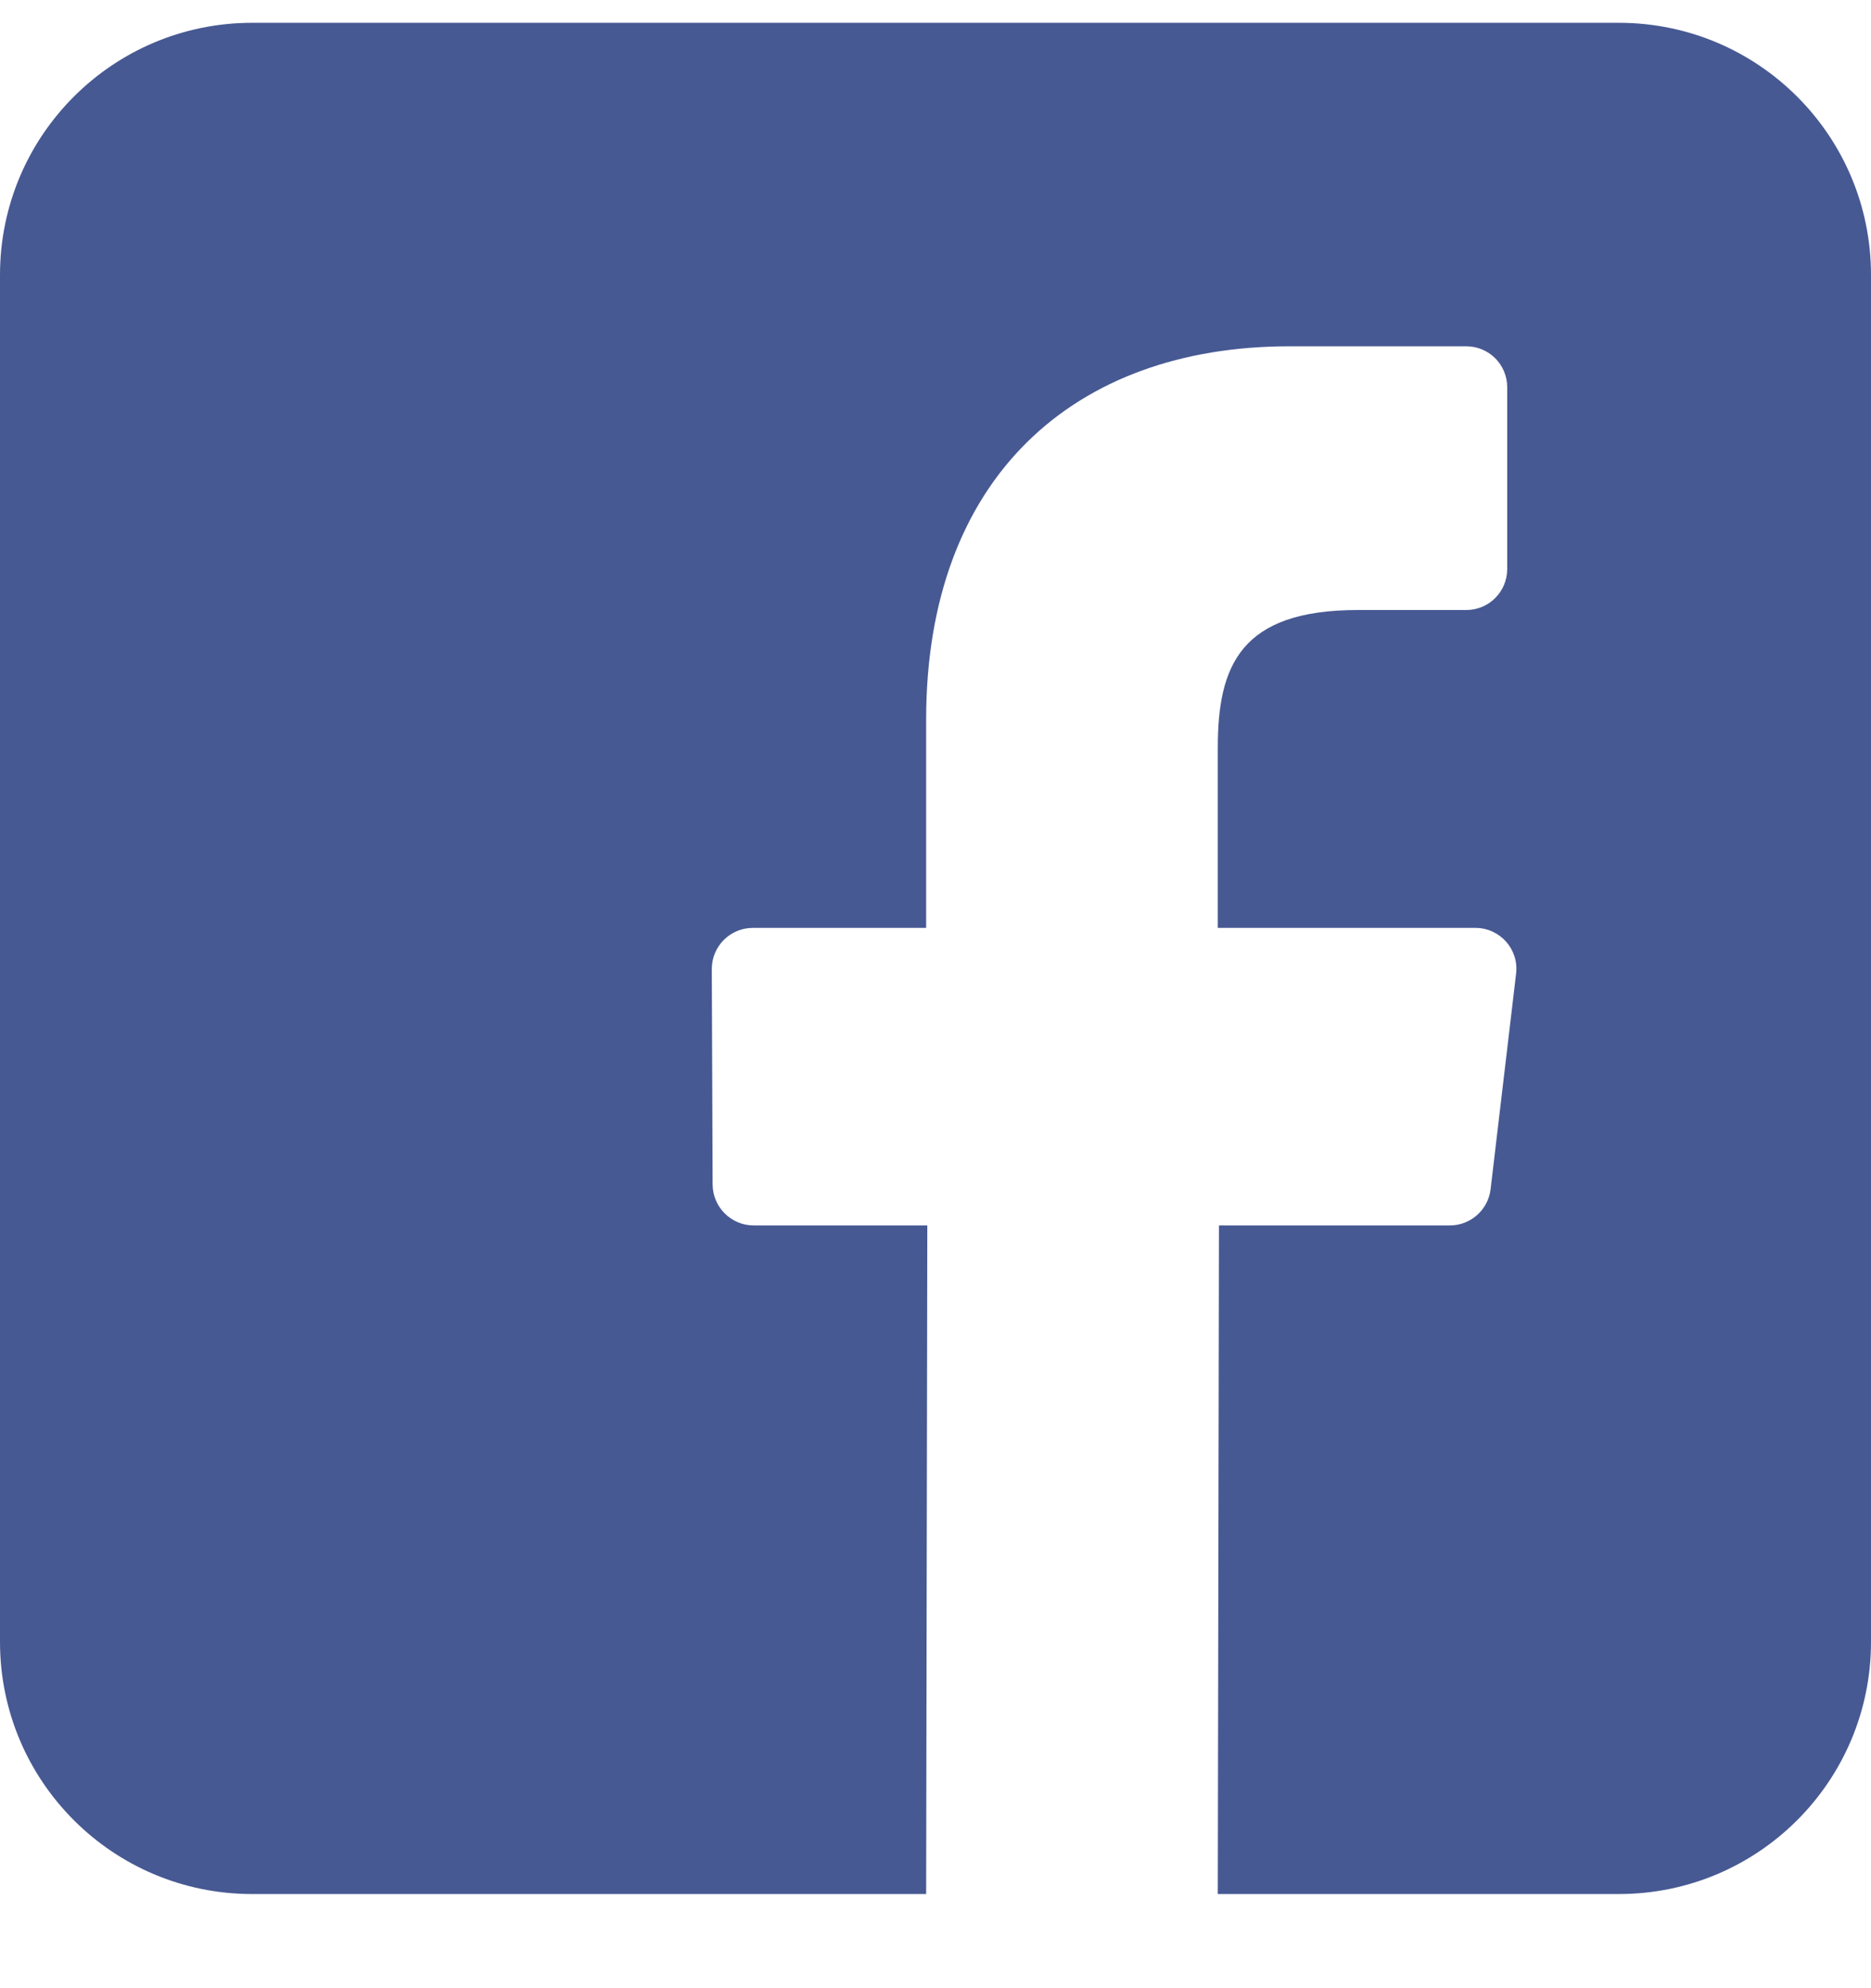 <?xml version="1.0" encoding="UTF-8"?>
<svg width="16px" height="17px" viewBox="0 0 16 17" version="1.1" xmlns="http://www.w3.org/2000/svg" xmlns:xlink="http://www.w3.org/1999/xlink">
    <title>facebook</title>
    <g id="Page-1" stroke="none" stroke-width="1" fill="none" fill-rule="evenodd">
        <g id="1.1_login" transform="translate(-60, -264)" fill="#475993">
            <g id="Facebook" transform="translate(30, 252)">
                <g id="facebook" transform="translate(30, 12)">
                    <path d="M13.844,0.195 L2.156,0.195 C0.965,0.195 0,1.16 0,2.351 L0,14.039 C0,15.23 0.965,16.195 2.156,16.195 L7.92,16.195 L7.93,10.478 L6.445,10.478 C6.252,10.478 6.095,10.321 6.094,10.128 L6.087,8.285 C6.087,8.091 6.244,7.934 6.438,7.934 L7.92,7.934 L7.92,6.153 C7.92,4.086 9.183,2.961 11.026,2.961 L12.539,2.961 C12.733,2.961 12.889,3.118 12.889,3.311 L12.889,4.865 C12.889,5.059 12.733,5.216 12.539,5.216 L11.611,5.216 C10.608,5.216 10.414,5.693 10.414,6.392 L10.414,7.934 L12.617,7.934 C12.827,7.934 12.99,8.117 12.965,8.325 L12.747,10.168 C12.726,10.345 12.576,10.478 12.399,10.478 L10.424,10.478 L10.414,16.195 L13.844,16.195 C15.035,16.195 16,15.23 16,14.039 L16,2.351 C16,1.16 15.035,0.195 13.844,0.195 Z" id="Path"></path>
                </g>
            </g>
        </g>
    </g>
</svg>